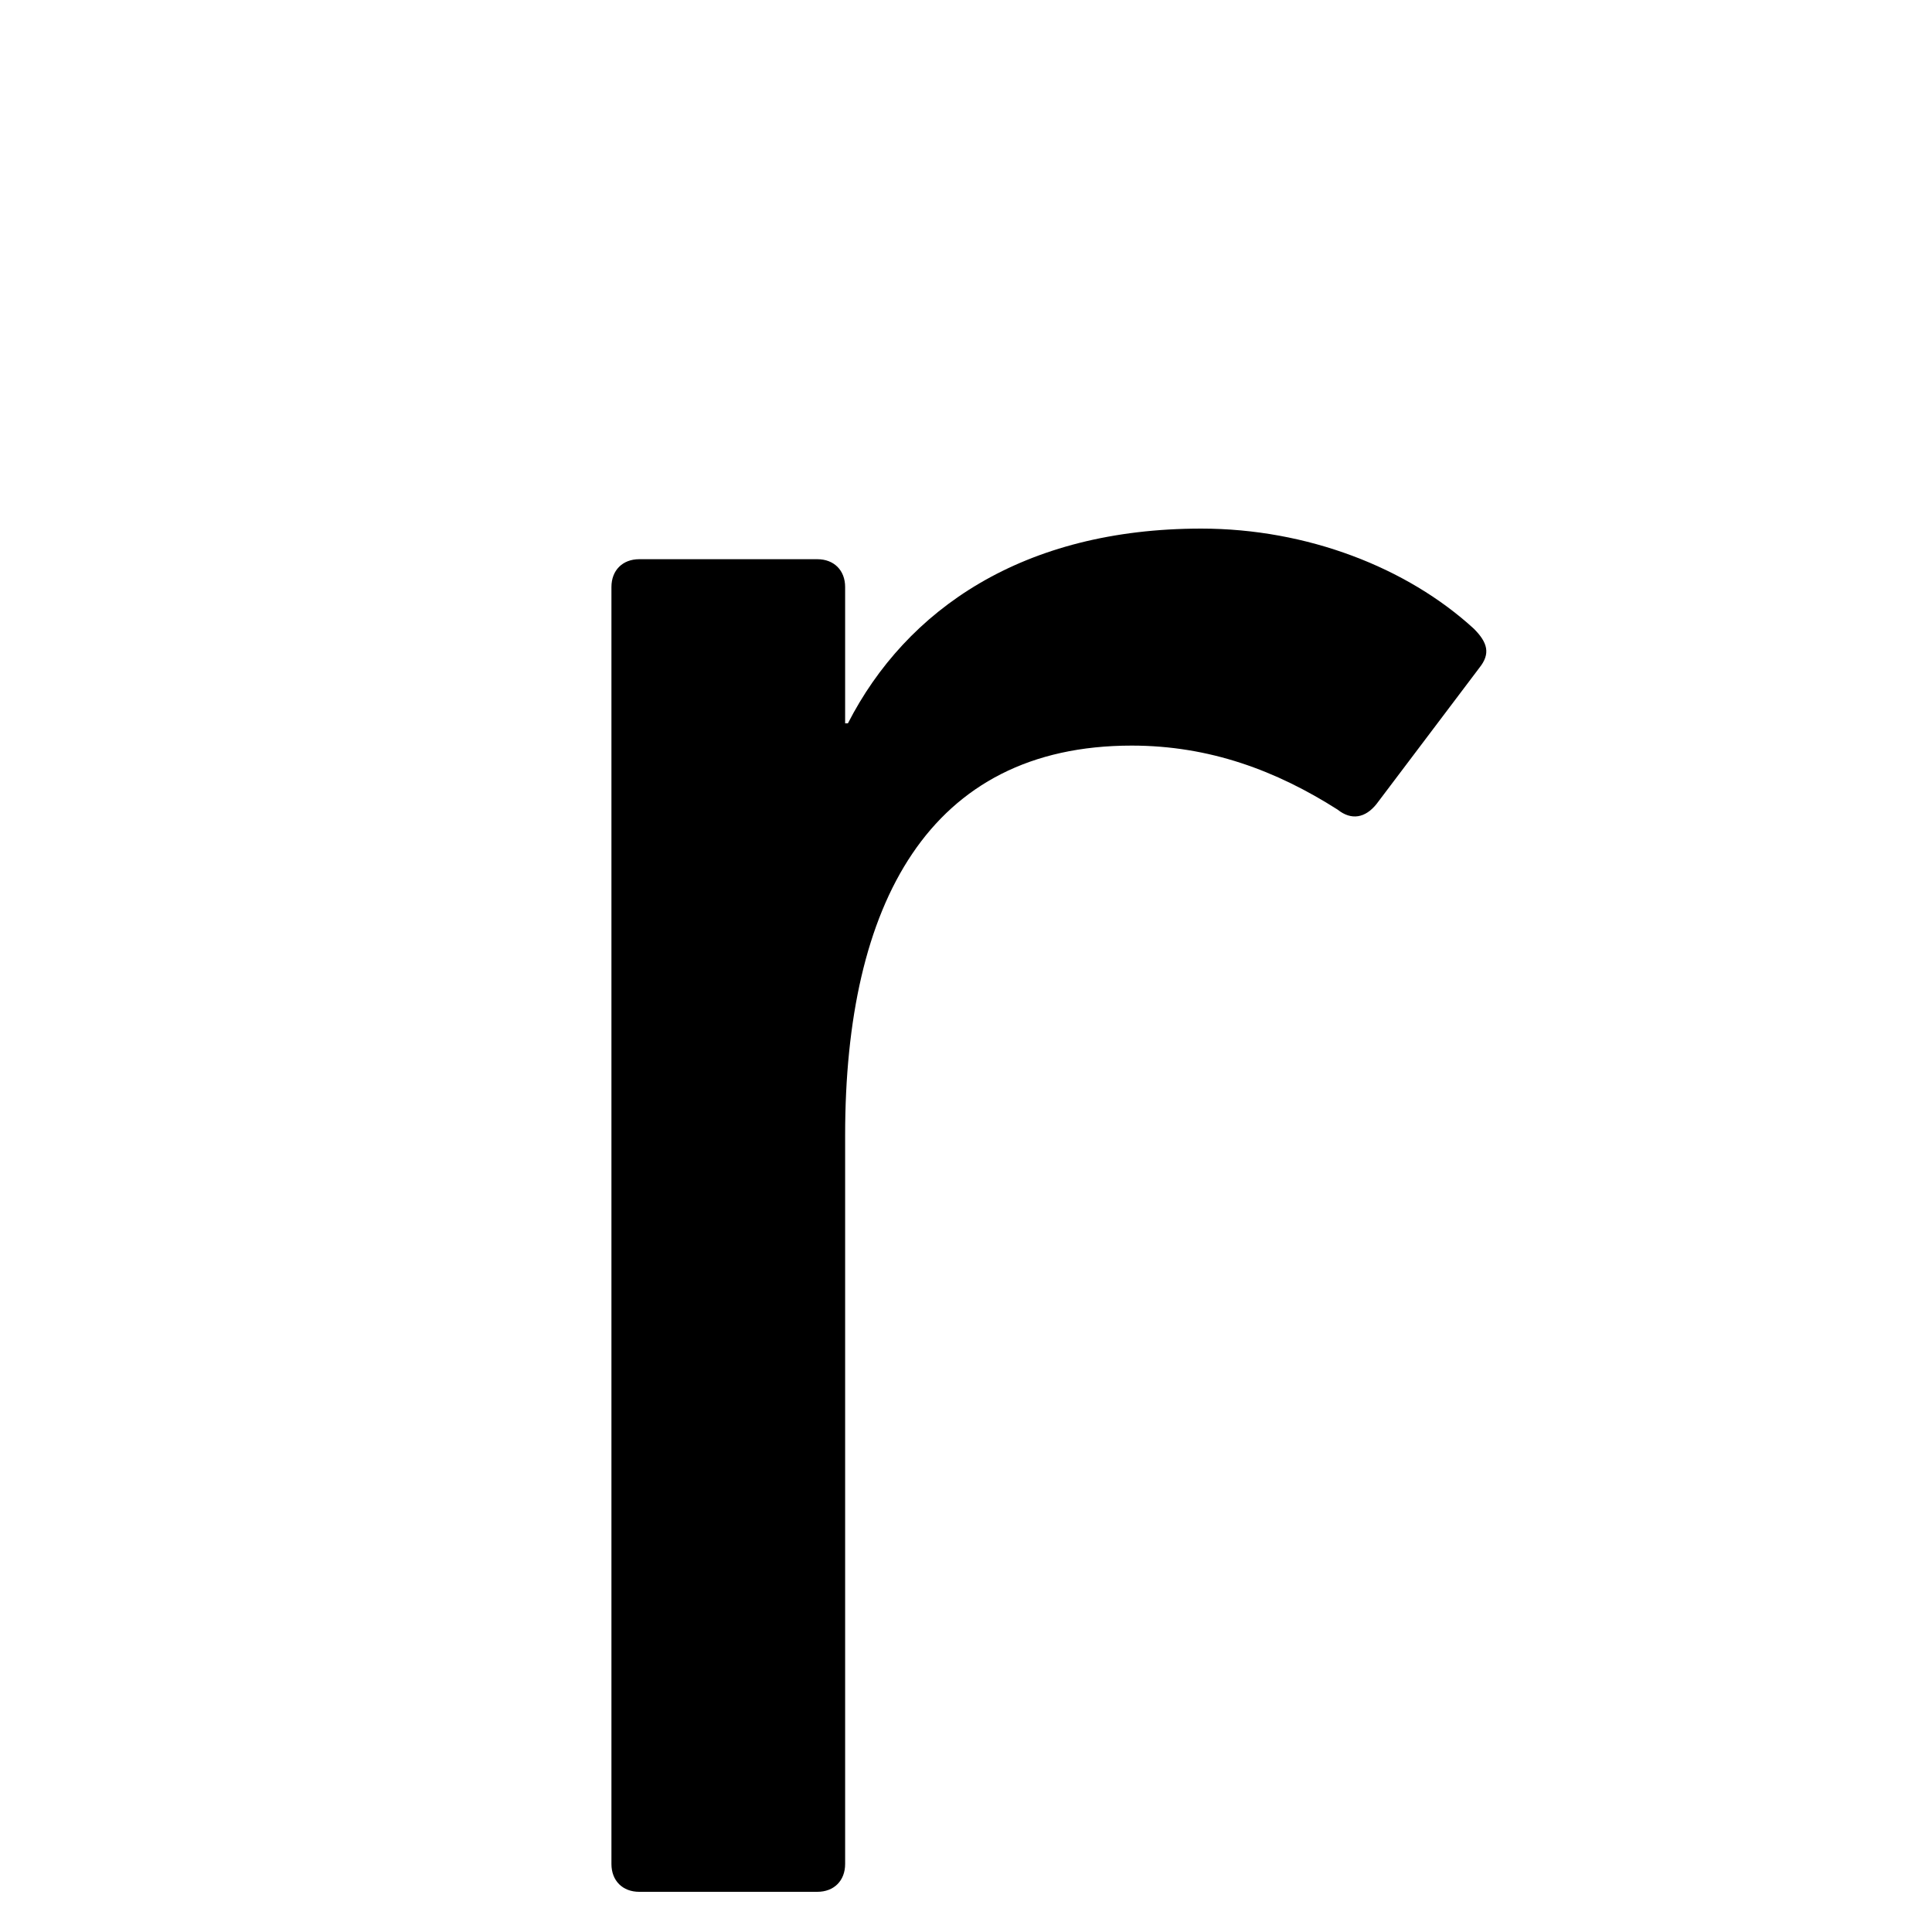 <?xml version="1.0" encoding="UTF-8" standalone="no"?><!DOCTYPE svg PUBLIC "-//W3C//DTD SVG 1.1//EN" "http://www.w3.org/Graphics/SVG/1.1/DTD/svg11.dtd"><svg width="100%" height="100%" viewBox="0 0 50 50" version="1.1" xmlns="http://www.w3.org/2000/svg" xmlns:xlink="http://www.w3.org/1999/xlink" xml:space="preserve" style="fill-rule:evenodd;clip-rule:evenodd;stroke-linejoin:round;stroke-miterlimit:1.414;"><path d="M21.152,48.96c0.432,0 0.72,-0.288 0.72,-0.72l0,-18.864c0,-5.976 2.16,-10.08 7.416,-10.08c2.016,0 3.744,0.648 5.328,1.656c0.36,0.288 0.72,0.216 1.008,-0.144l2.664,-3.528c0.288,-0.36 0.216,-0.648 -0.144,-1.008c-1.728,-1.584 -4.32,-2.592 -7.056,-2.592c-4.608,0 -7.632,2.088 -9.144,5.04l-0.072,0l0,-3.528c0,-0.432 -0.288,-0.72 -0.72,-0.72l-4.608,0c-0.432,0 -0.72,0.288 -0.72,0.72l0,33.048c0,0.432 0.288,0.72 0.72,0.72l4.608,0Z" style="fill-rule:nonzero;"/></svg>